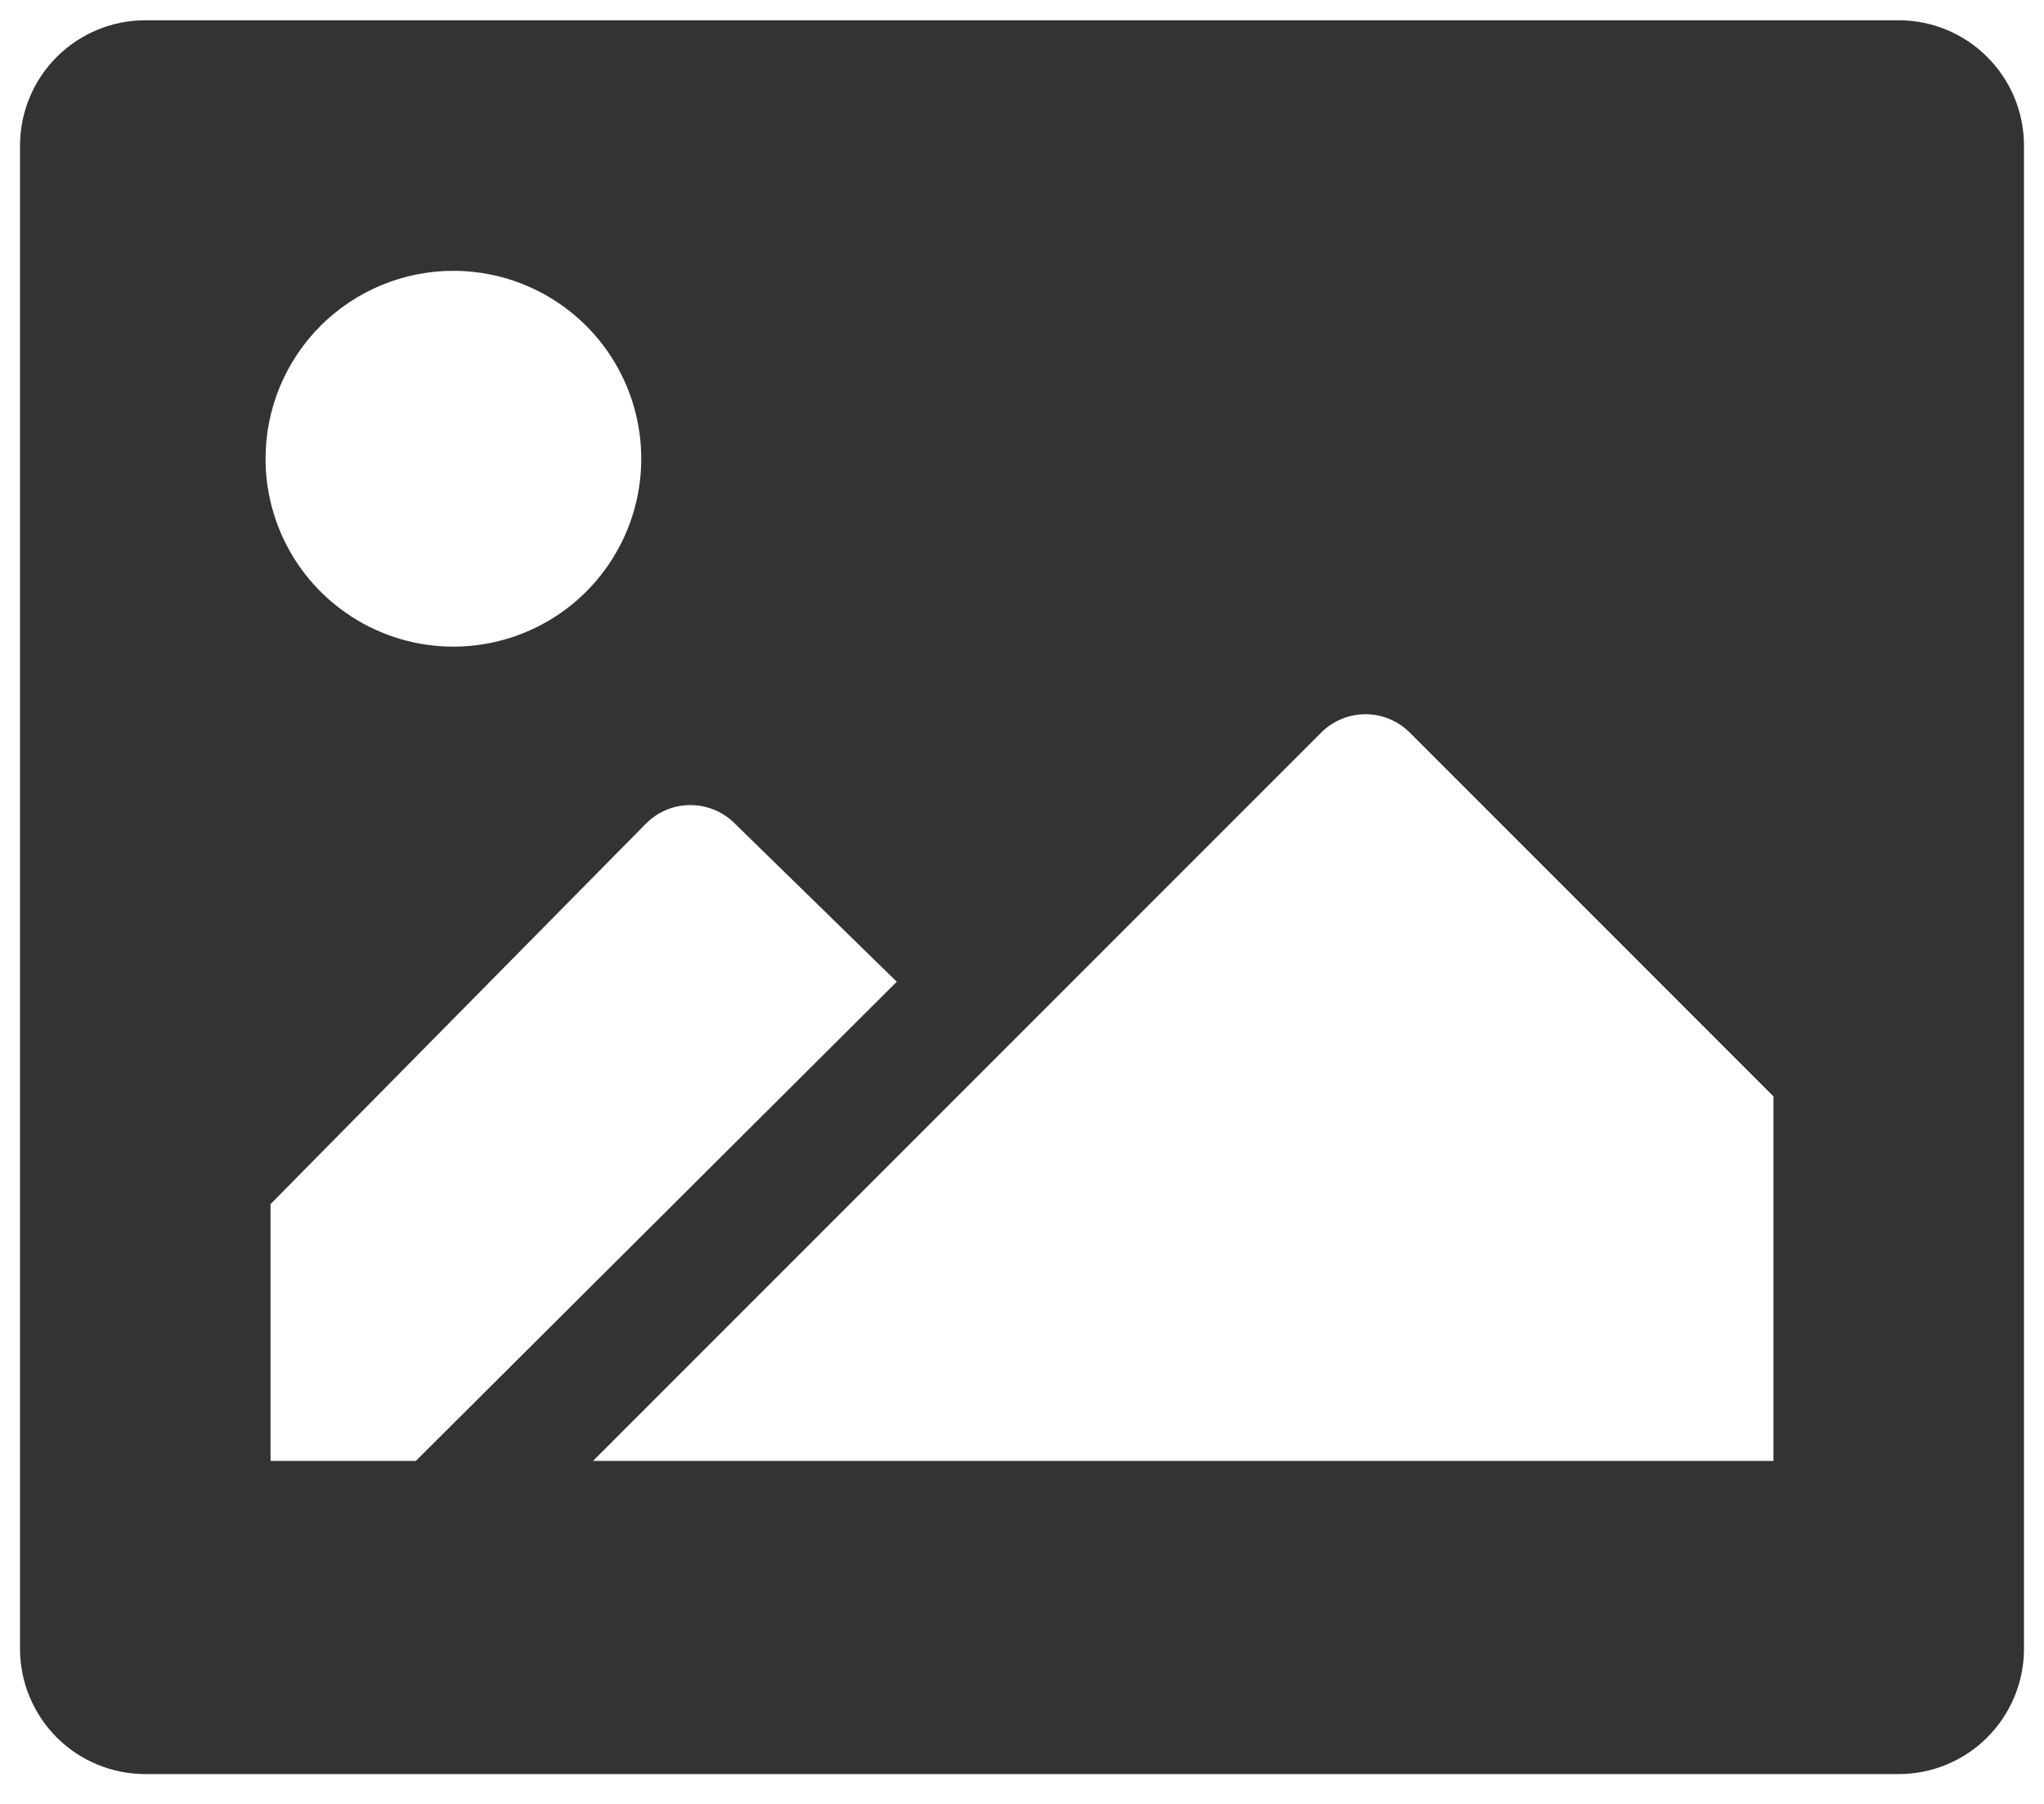 <svg width="34" height="30" viewBox="0 0 34 30" fill="none" xmlns="http://www.w3.org/2000/svg">
<path d="M31.583 0.337H2.417C1.864 0.337 1.334 0.557 0.943 0.948C0.553 1.338 0.333 1.868 0.333 2.421V27.421C0.333 27.973 0.553 28.503 0.943 28.894C1.334 29.285 1.864 29.504 2.417 29.504H31.583C32.136 29.504 32.666 29.285 33.056 28.894C33.447 28.503 33.667 27.973 33.667 27.421V2.421C33.667 1.868 33.447 1.338 33.056 0.948C32.666 0.557 32.136 0.337 31.583 0.337ZM7.542 4.504C8.16 4.504 8.764 4.687 9.278 5.031C9.792 5.374 10.192 5.862 10.429 6.433C10.665 7.004 10.727 7.633 10.607 8.239C10.486 8.845 10.188 9.402 9.751 9.839C9.314 10.276 8.757 10.573 8.151 10.694C7.545 10.815 6.917 10.753 6.346 10.516C5.775 10.28 5.287 9.879 4.943 9.365C4.6 8.851 4.417 8.247 4.417 7.629C4.417 6.8 4.746 6.005 5.332 5.419C5.918 4.833 6.713 4.504 7.542 4.504ZM4.5 24.296V20.025L10.75 13.692C10.945 13.498 11.209 13.389 11.484 13.389C11.759 13.389 12.024 13.498 12.219 13.692L14.917 16.327L6.917 24.296H4.5ZM29.5 24.296H9.864L16.354 17.806L21.979 12.181C22.174 11.987 22.438 11.878 22.713 11.878C22.989 11.878 23.253 11.987 23.448 12.181L29.5 18.233V24.296Z" fill="#333333"/>
</svg>
